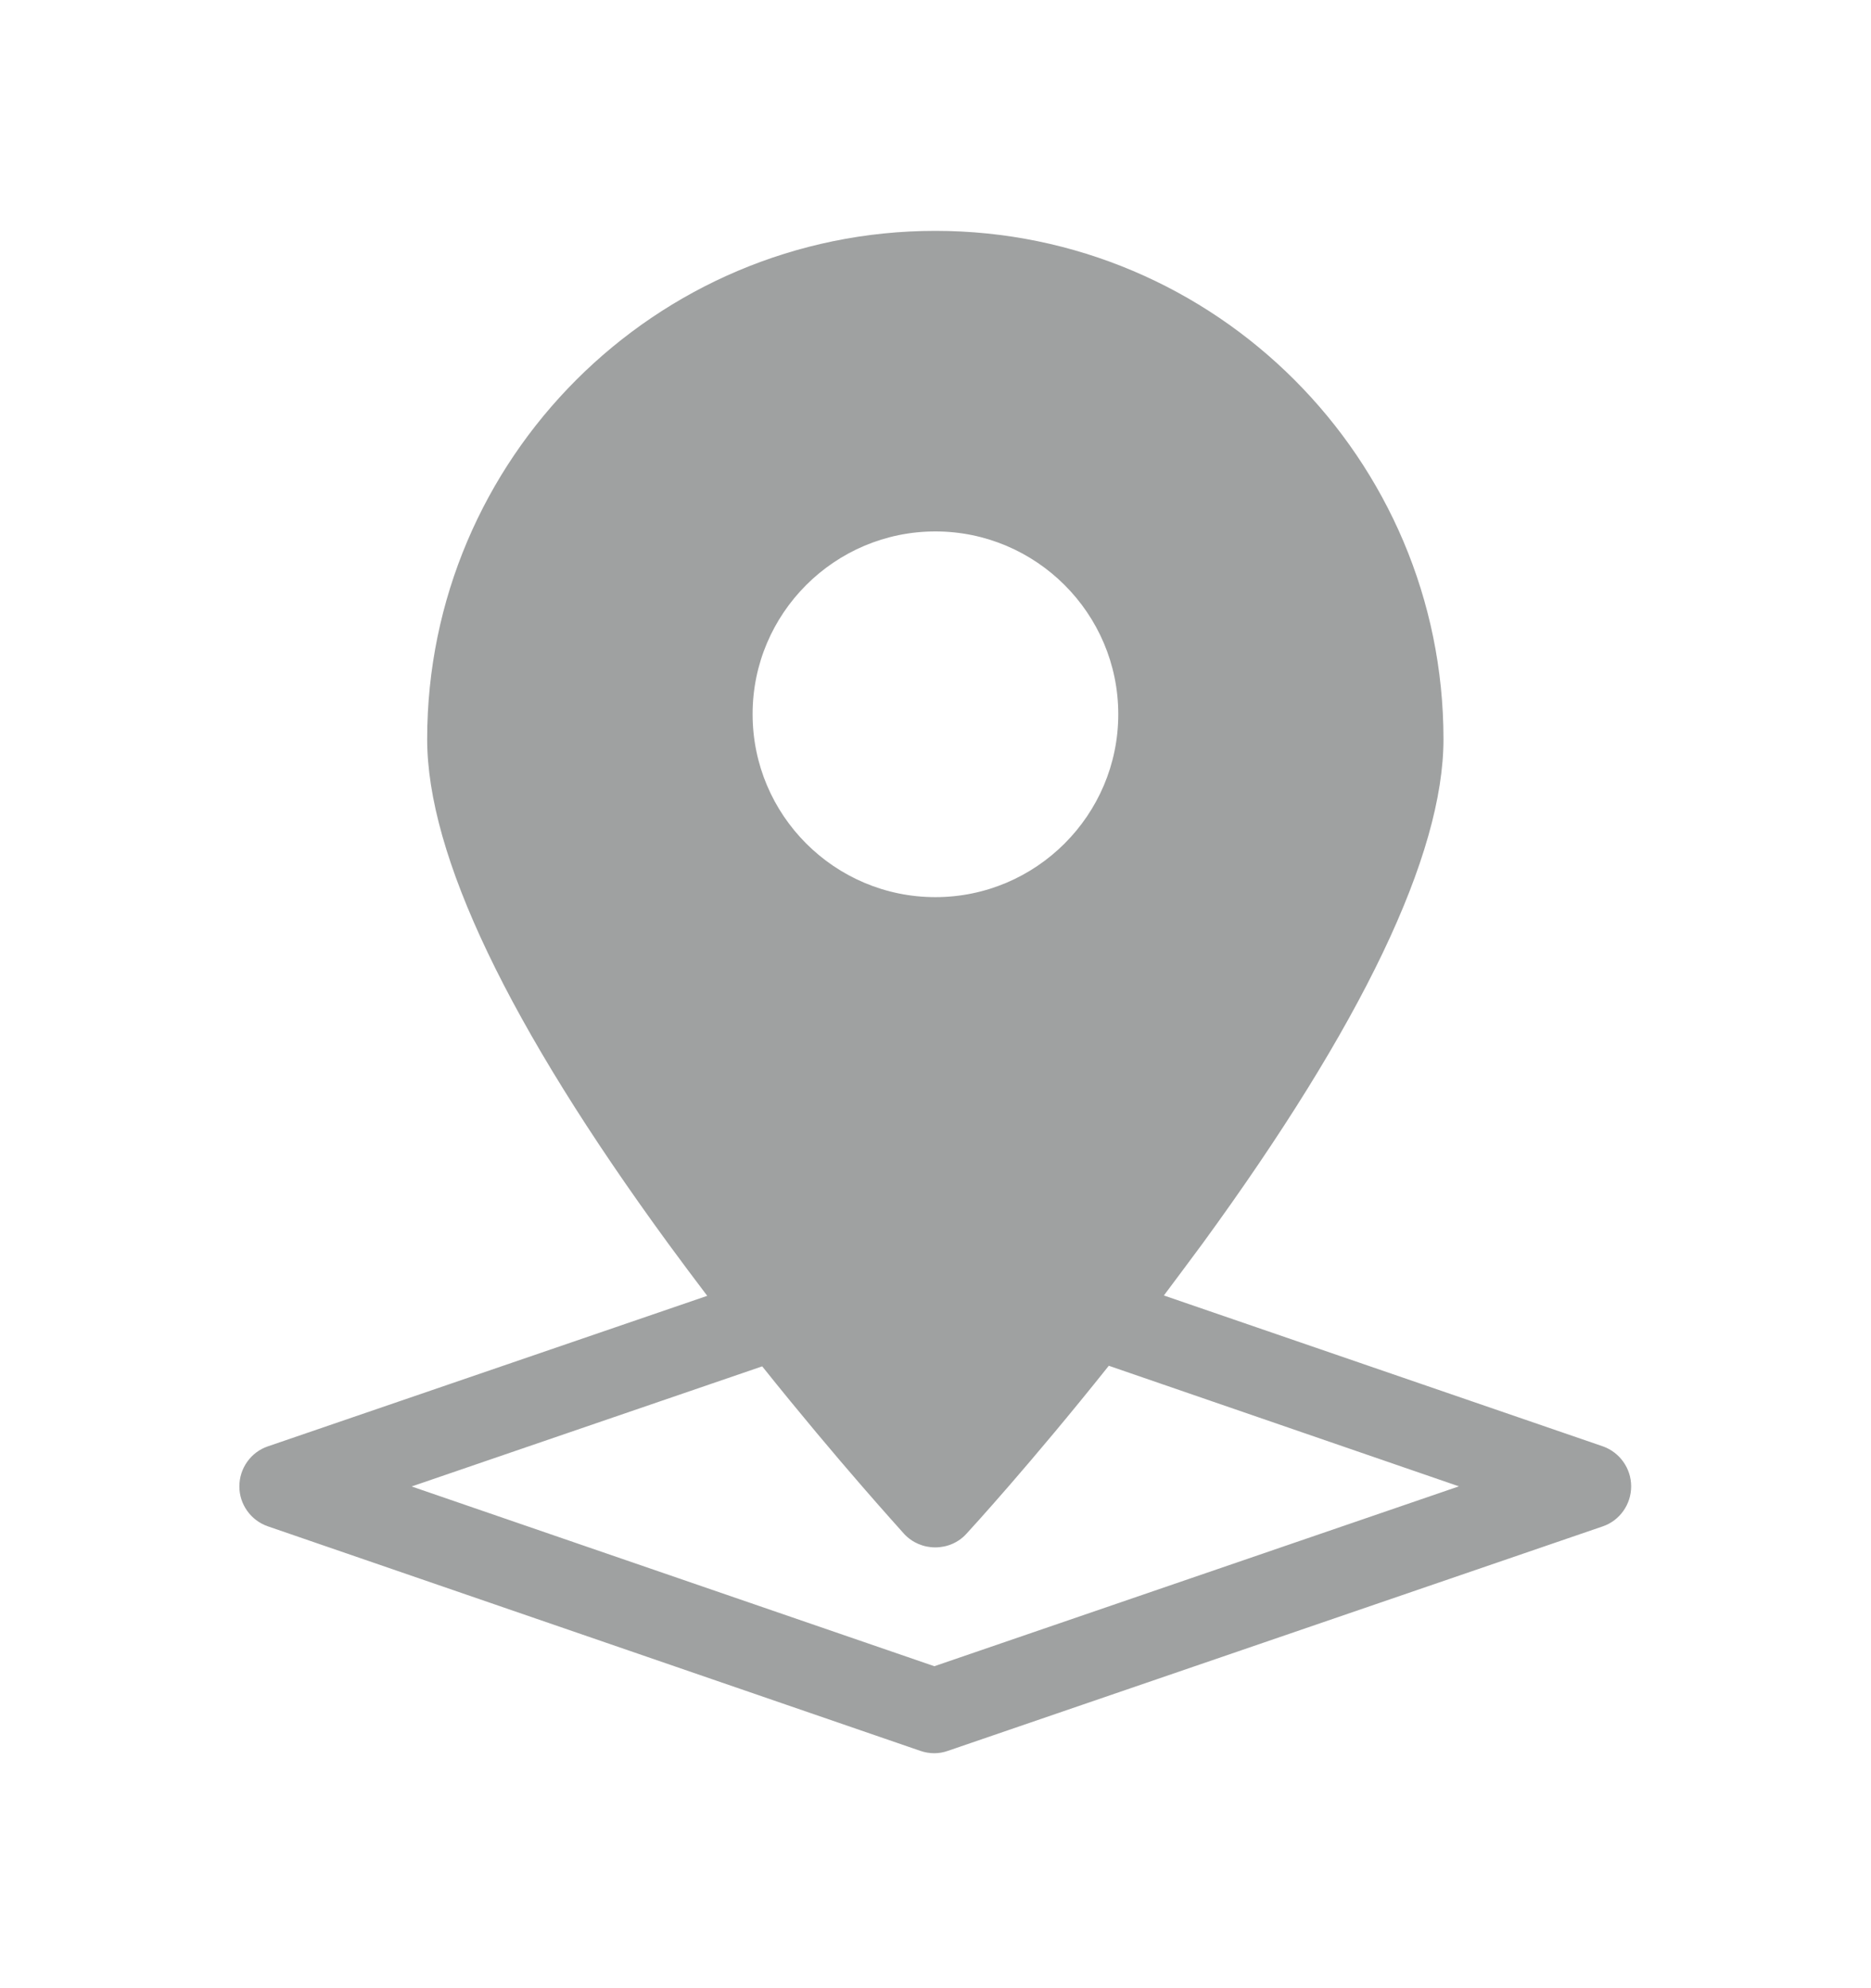 <?xml version="1.0" encoding="utf-8"?>
<!-- Generator: Adobe Illustrator 16.0.0, SVG Export Plug-In . SVG Version: 6.00 Build 0)  -->
<!DOCTYPE svg PUBLIC "-//W3C//DTD SVG 1.1//EN" "http://www.w3.org/Graphics/SVG/1.1/DTD/svg11.dtd">
<svg version="1.1" id="Layer_1" xmlns="http://www.w3.org/2000/svg" xmlns:xlink="http://www.w3.org/1999/xlink" x="0px" y="0px"
	 width="16px" height="17px" viewBox="0 0 16 17" enable-background="new 0 0 16 17" xml:space="preserve">
<g id="Layer_1_1_" display="none">
	<g display="inline">
		<path fill="none" d="M2.328,15.215l5.049-1.73c-0.148-0.193-0.298-0.395-0.448-0.6C5.09,10.369,4.158,8.418,4.158,7.087
			c0-3.22,2.62-5.84,5.839-5.84H2v14.427C2,15.467,2.132,15.282,2.328,15.215z"/>
		<path fill="none" d="M16.016,15.674l-4.023-1.385c-0.893,1.117-1.596,1.886-1.635,1.93c-0.092,0.102-0.223,0.158-0.358,0.158
			s-0.267-0.059-0.356-0.158c-0.041-0.044-0.74-0.811-1.631-1.925L3.98,15.675l6.004,2.065L16.016,15.674z"/>
		<path fill="none" d="M9.998,1.247c3.22,0,5.84,2.62,5.84,5.84c0,1.332-0.934,3.282-2.771,5.798
			c-0.148,0.203-0.297,0.402-0.444,0.596l5.046,1.734c0.195,0.067,0.328,0.252,0.328,0.46c0,0.207-0.133,0.392-0.328,0.459
			l-7.525,2.579c-0.052,0.018-0.104,0.025-0.158,0.025c-0.053,0-0.105-0.01-0.157-0.025l-7.5-2.579C2.131,16.064,2,15.881,2,15.674
			v3.079h16V1.247H9.998z"/>
		<path fill="#9FA0A0" d="M2.328,16.134l7.5,2.579c0.051,0.018,0.104,0.025,0.158,0.025c0.054,0,0.105-0.008,0.156-0.025
			l7.526-2.579c0.196-0.067,0.328-0.252,0.328-0.459c0-0.208-0.132-0.393-0.328-0.46l-5.046-1.734
			c0.146-0.192,0.296-0.393,0.445-0.596c1.838-2.516,2.771-4.466,2.771-5.798c0-3.22-2.62-5.84-5.84-5.84
			c-3.22,0-5.839,2.62-5.839,5.84c0,1.332,0.932,3.282,2.771,5.798c0.15,0.205,0.3,0.405,0.448,0.6l-5.049,1.73
			C2.132,15.282,2,15.467,2,15.674S2.131,16.064,2.328,16.134z M9.998,4.702c1.159,0,2.102,0.943,2.102,2.101
			c0,1.159-0.942,2.101-2.102,2.101c-1.158,0-2.101-0.942-2.101-2.101C7.897,5.645,8.839,4.702,9.998,4.702z M8.009,14.294
			C8.9,15.408,9.6,16.175,9.641,16.219c0.092,0.102,0.221,0.158,0.356,0.158c0.137,0,0.267-0.059,0.358-0.158
			c0.039-0.044,0.742-0.812,1.635-1.93l4.023,1.385L9.984,17.74L3.98,15.675L8.009,14.294z"/>
	</g>
</g>
<g>
	<path fill="none" d="M2.291,12.367l3.757-1.287c-0.11-0.145-0.221-0.294-0.333-0.446C4.347,8.762,3.652,7.31,3.652,6.319
		c0-2.396,1.95-4.346,4.346-4.346H2.046v10.736C2.046,12.555,2.145,12.416,2.291,12.367z"/>
	<path fill="none" d="M12.477,12.709l-2.994-1.031c-0.664,0.832-1.188,1.404-1.218,1.437C8.197,13.189,8.1,13.23,7.999,13.23
		s-0.198-0.041-0.267-0.116c-0.029-0.032-0.55-0.603-1.213-1.432L3.52,12.71l4.47,1.537L12.477,12.709z"/>
	<path fill="none" d="M7.999,1.973c2.396,0,4.345,1.95,4.345,4.346c0,0.99-0.695,2.442-2.061,4.314
		c-0.111,0.151-0.223,0.3-0.33,0.443l3.754,1.29c0.145,0.051,0.242,0.188,0.242,0.342s-0.098,0.292-0.242,0.342l-5.602,1.92
		c-0.037,0.013-0.076,0.02-0.115,0.02c-0.041,0-0.081-0.007-0.119-0.02l-5.58-1.92c-0.146-0.05-0.244-0.188-0.244-0.342V15h11.907
		V1.973H7.999z"/>
	<path fill="#9FA1A1" d="M2.291,13.051l5.58,1.92c0.038,0.013,0.078,0.02,0.119,0.02c0.039,0,0.078-0.007,0.115-0.02l5.602-1.92
		c0.145-0.05,0.242-0.188,0.242-0.342s-0.098-0.291-0.242-0.342l-3.754-1.29c0.107-0.144,0.219-0.292,0.33-0.443
		c1.365-1.872,2.061-3.324,2.061-4.314c0-2.396-1.949-4.346-4.345-4.346c-2.396,0-4.346,1.95-4.346,4.346
		c0,0.99,0.694,2.442,2.062,4.314c0.112,0.152,0.223,0.302,0.333,0.446l-3.757,1.287c-0.146,0.049-0.244,0.188-0.244,0.342
		C2.046,12.862,2.145,13.001,2.291,13.051z M7.999,4.544c0.861,0,1.564,0.701,1.564,1.563c0,0.863-0.703,1.564-1.564,1.564
		c-0.862,0-1.563-0.701-1.563-1.564C6.435,5.246,7.137,4.544,7.999,4.544z M6.518,11.683c0.663,0.829,1.185,1.399,1.213,1.432
		c0.069,0.075,0.166,0.116,0.267,0.116s0.198-0.041,0.266-0.116c0.03-0.032,0.554-0.604,1.218-1.437l2.994,1.031L7.99,14.247
		L3.52,12.71L6.518,11.683z"/>
</g>
</svg>
